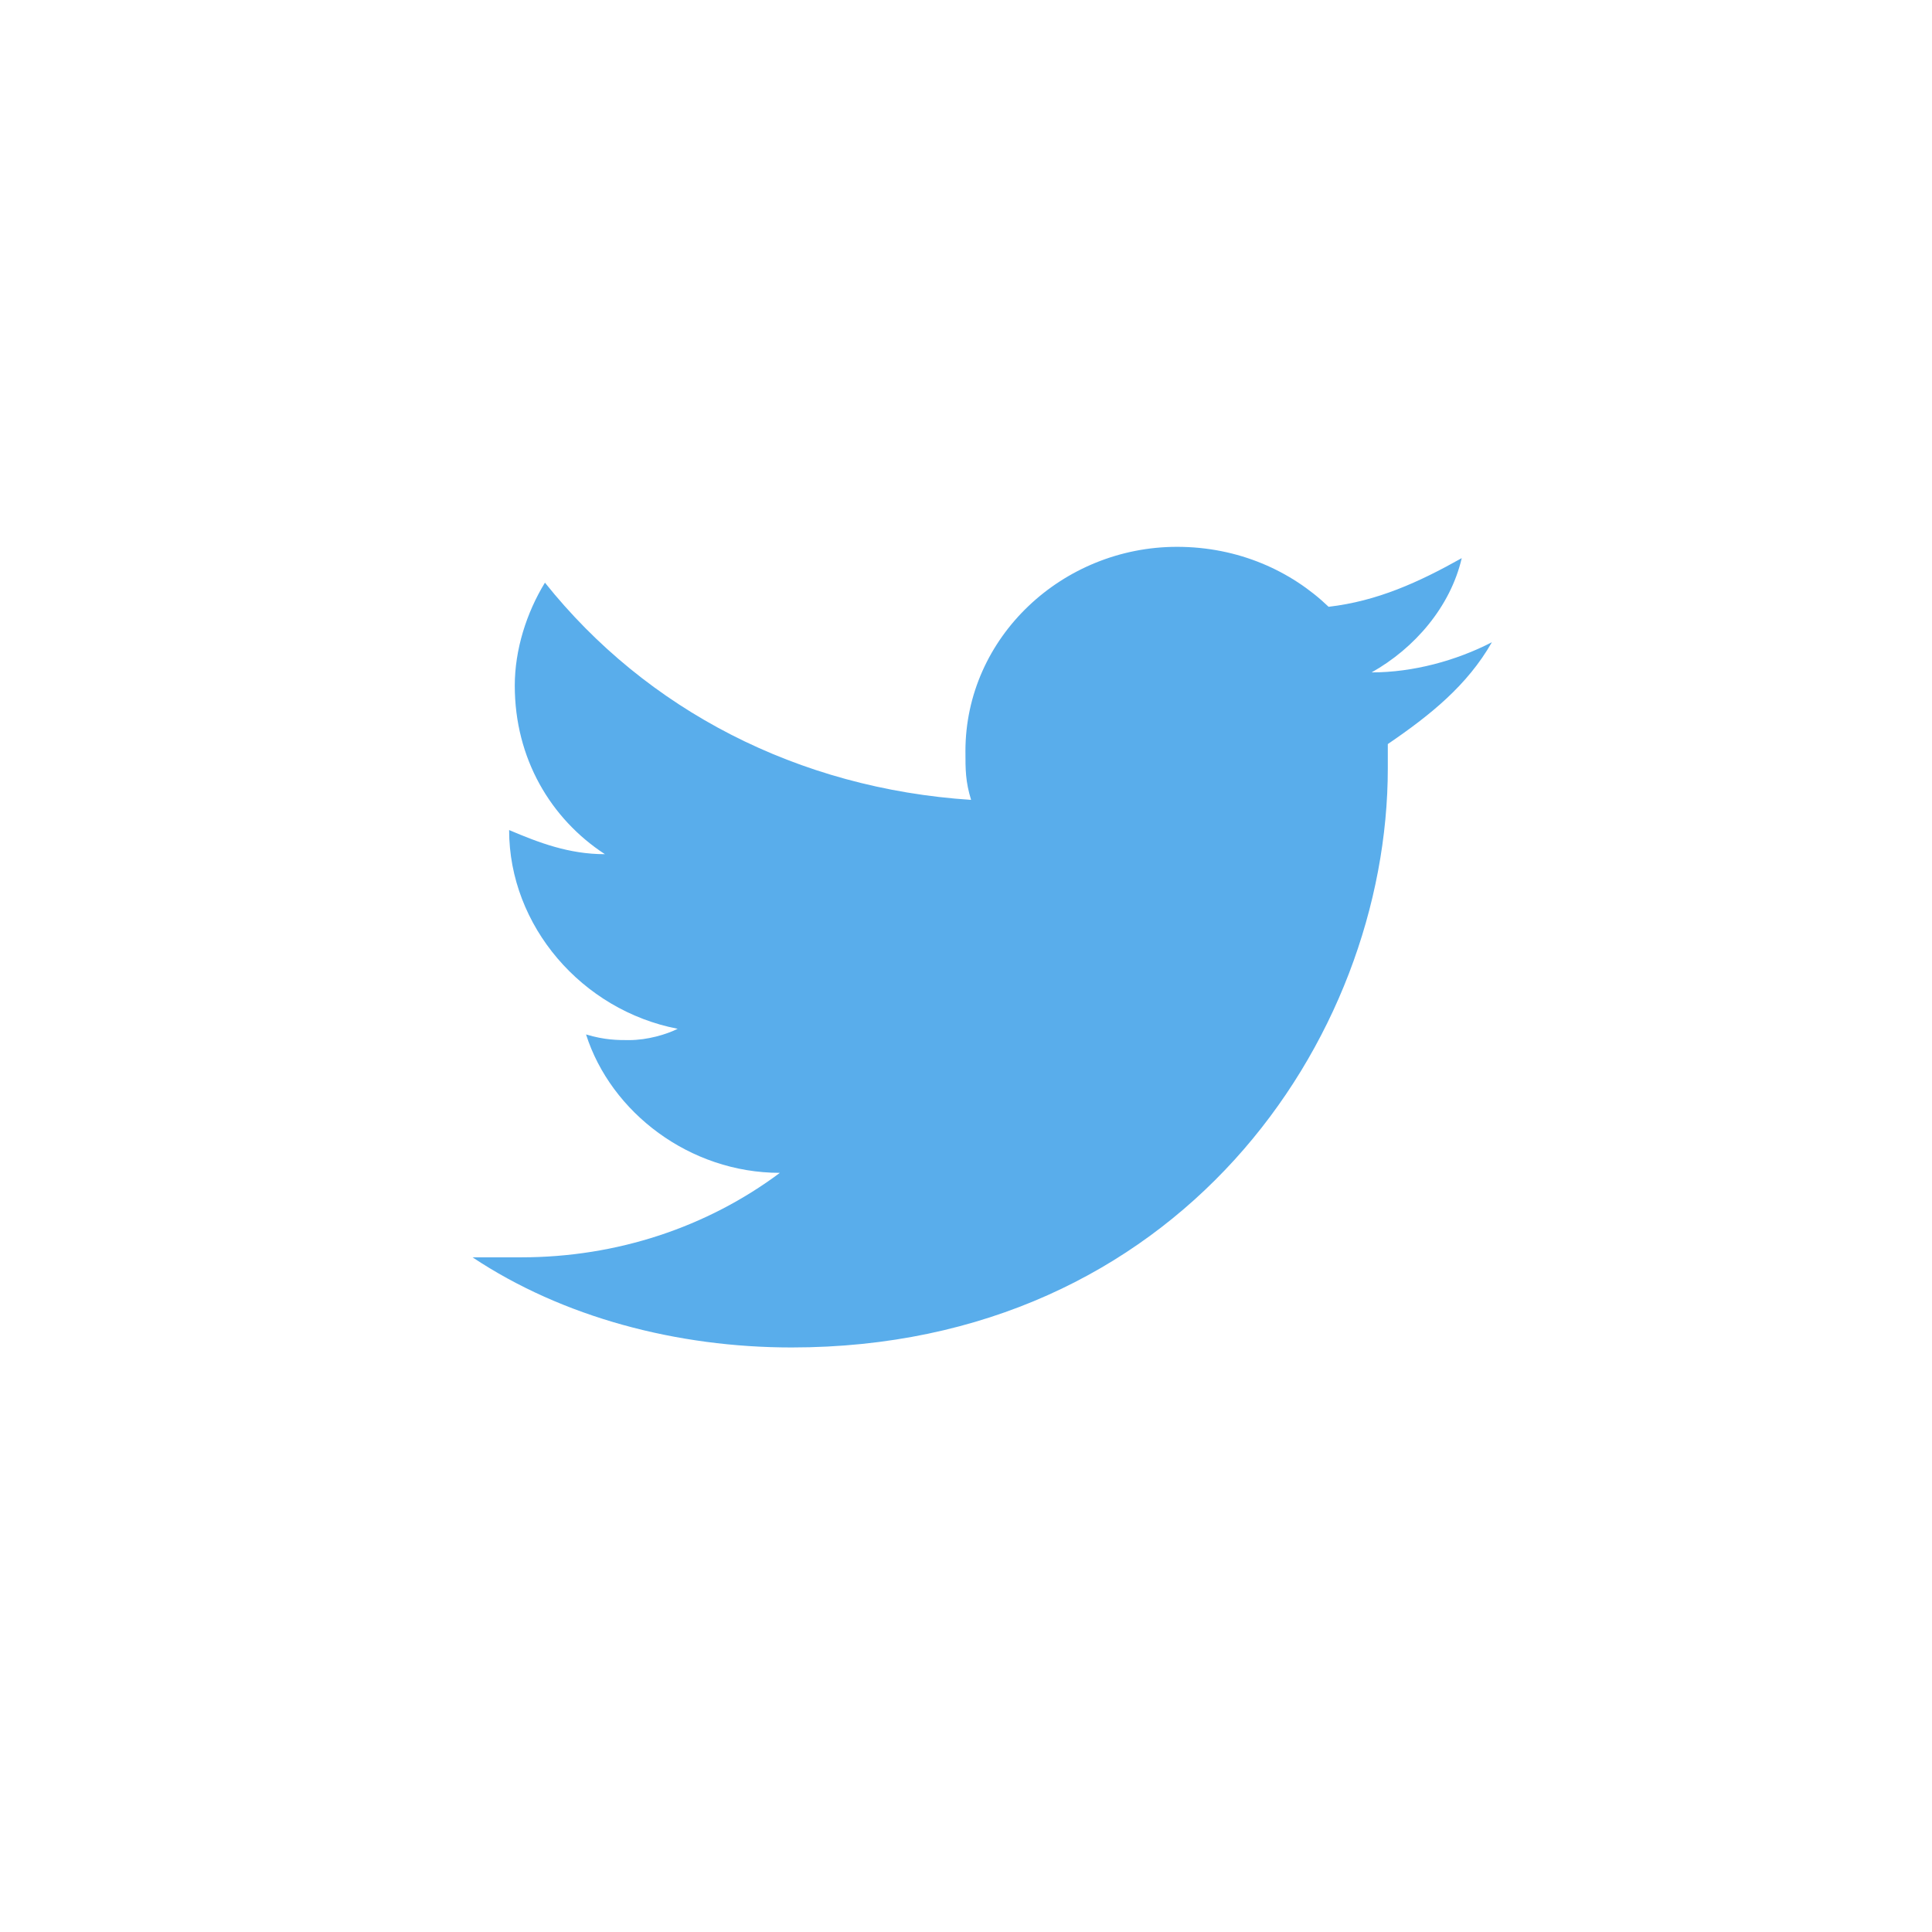 <?xml version="1.0" encoding="utf-8"?>
<!-- Generator: Adobe Illustrator 22.0.1, SVG Export Plug-In . SVG Version: 6.00 Build 0)  -->
<svg version="1.1" id="Layer_1" xmlns="http://www.w3.org/2000/svg" xmlns:xlink="http://www.w3.org/1999/xlink" x="0px" y="0px"
	 viewBox="0 0 512.3 512.3" style="enable-background:new 0 0 512.3 512.3;" xml:space="preserve">
<style type="text/css">
	.st0{opacity:0.3;fill:none;}
	.st1{fill:#59ADEB;}
</style>
<g>
	<rect x="0.2" y="0" class="st0" width="512.3" height="512.3"/>
	<path class="st1" d="M395.6,170.3c-9.5,4.9-20.9,8-31.9,8c11.4-6.4,20.9-17.4,23.9-30.3c-11.4,6.4-22.4,11.4-35.3,12.9
		c-9.9-9.5-23.9-15.9-40.2-15.9c-30.3,0-56.1,23.9-56.1,54.2c0,4.9,0,8,1.5,12.9c-45.9-3-86.1-23.9-113-57.6c-4.9,8-8,17.8-8,27.3
		c0,19.3,9.5,35.3,23.9,44.7c-9.5,0-17.4-3-25.4-6.4l0,0c0,25.4,19.3,47.8,44.7,52.7c-3,1.5-8,3-12.9,3c-3,0-6.4,0-11.4-1.5
		C162,295,182.9,311,206.8,311c-19.3,14.4-43.2,22.4-68.6,22.4c-4.9,0-9.5,0-12.9,0c23.9,15.9,54.2,23.9,84.6,23.9
		c102.4,0,158.1-81.5,158.1-153.6v-6.4C379.3,189.6,389.1,181.7,395.6,170.3L395.6,170.3z"/>
</g>
</svg>
